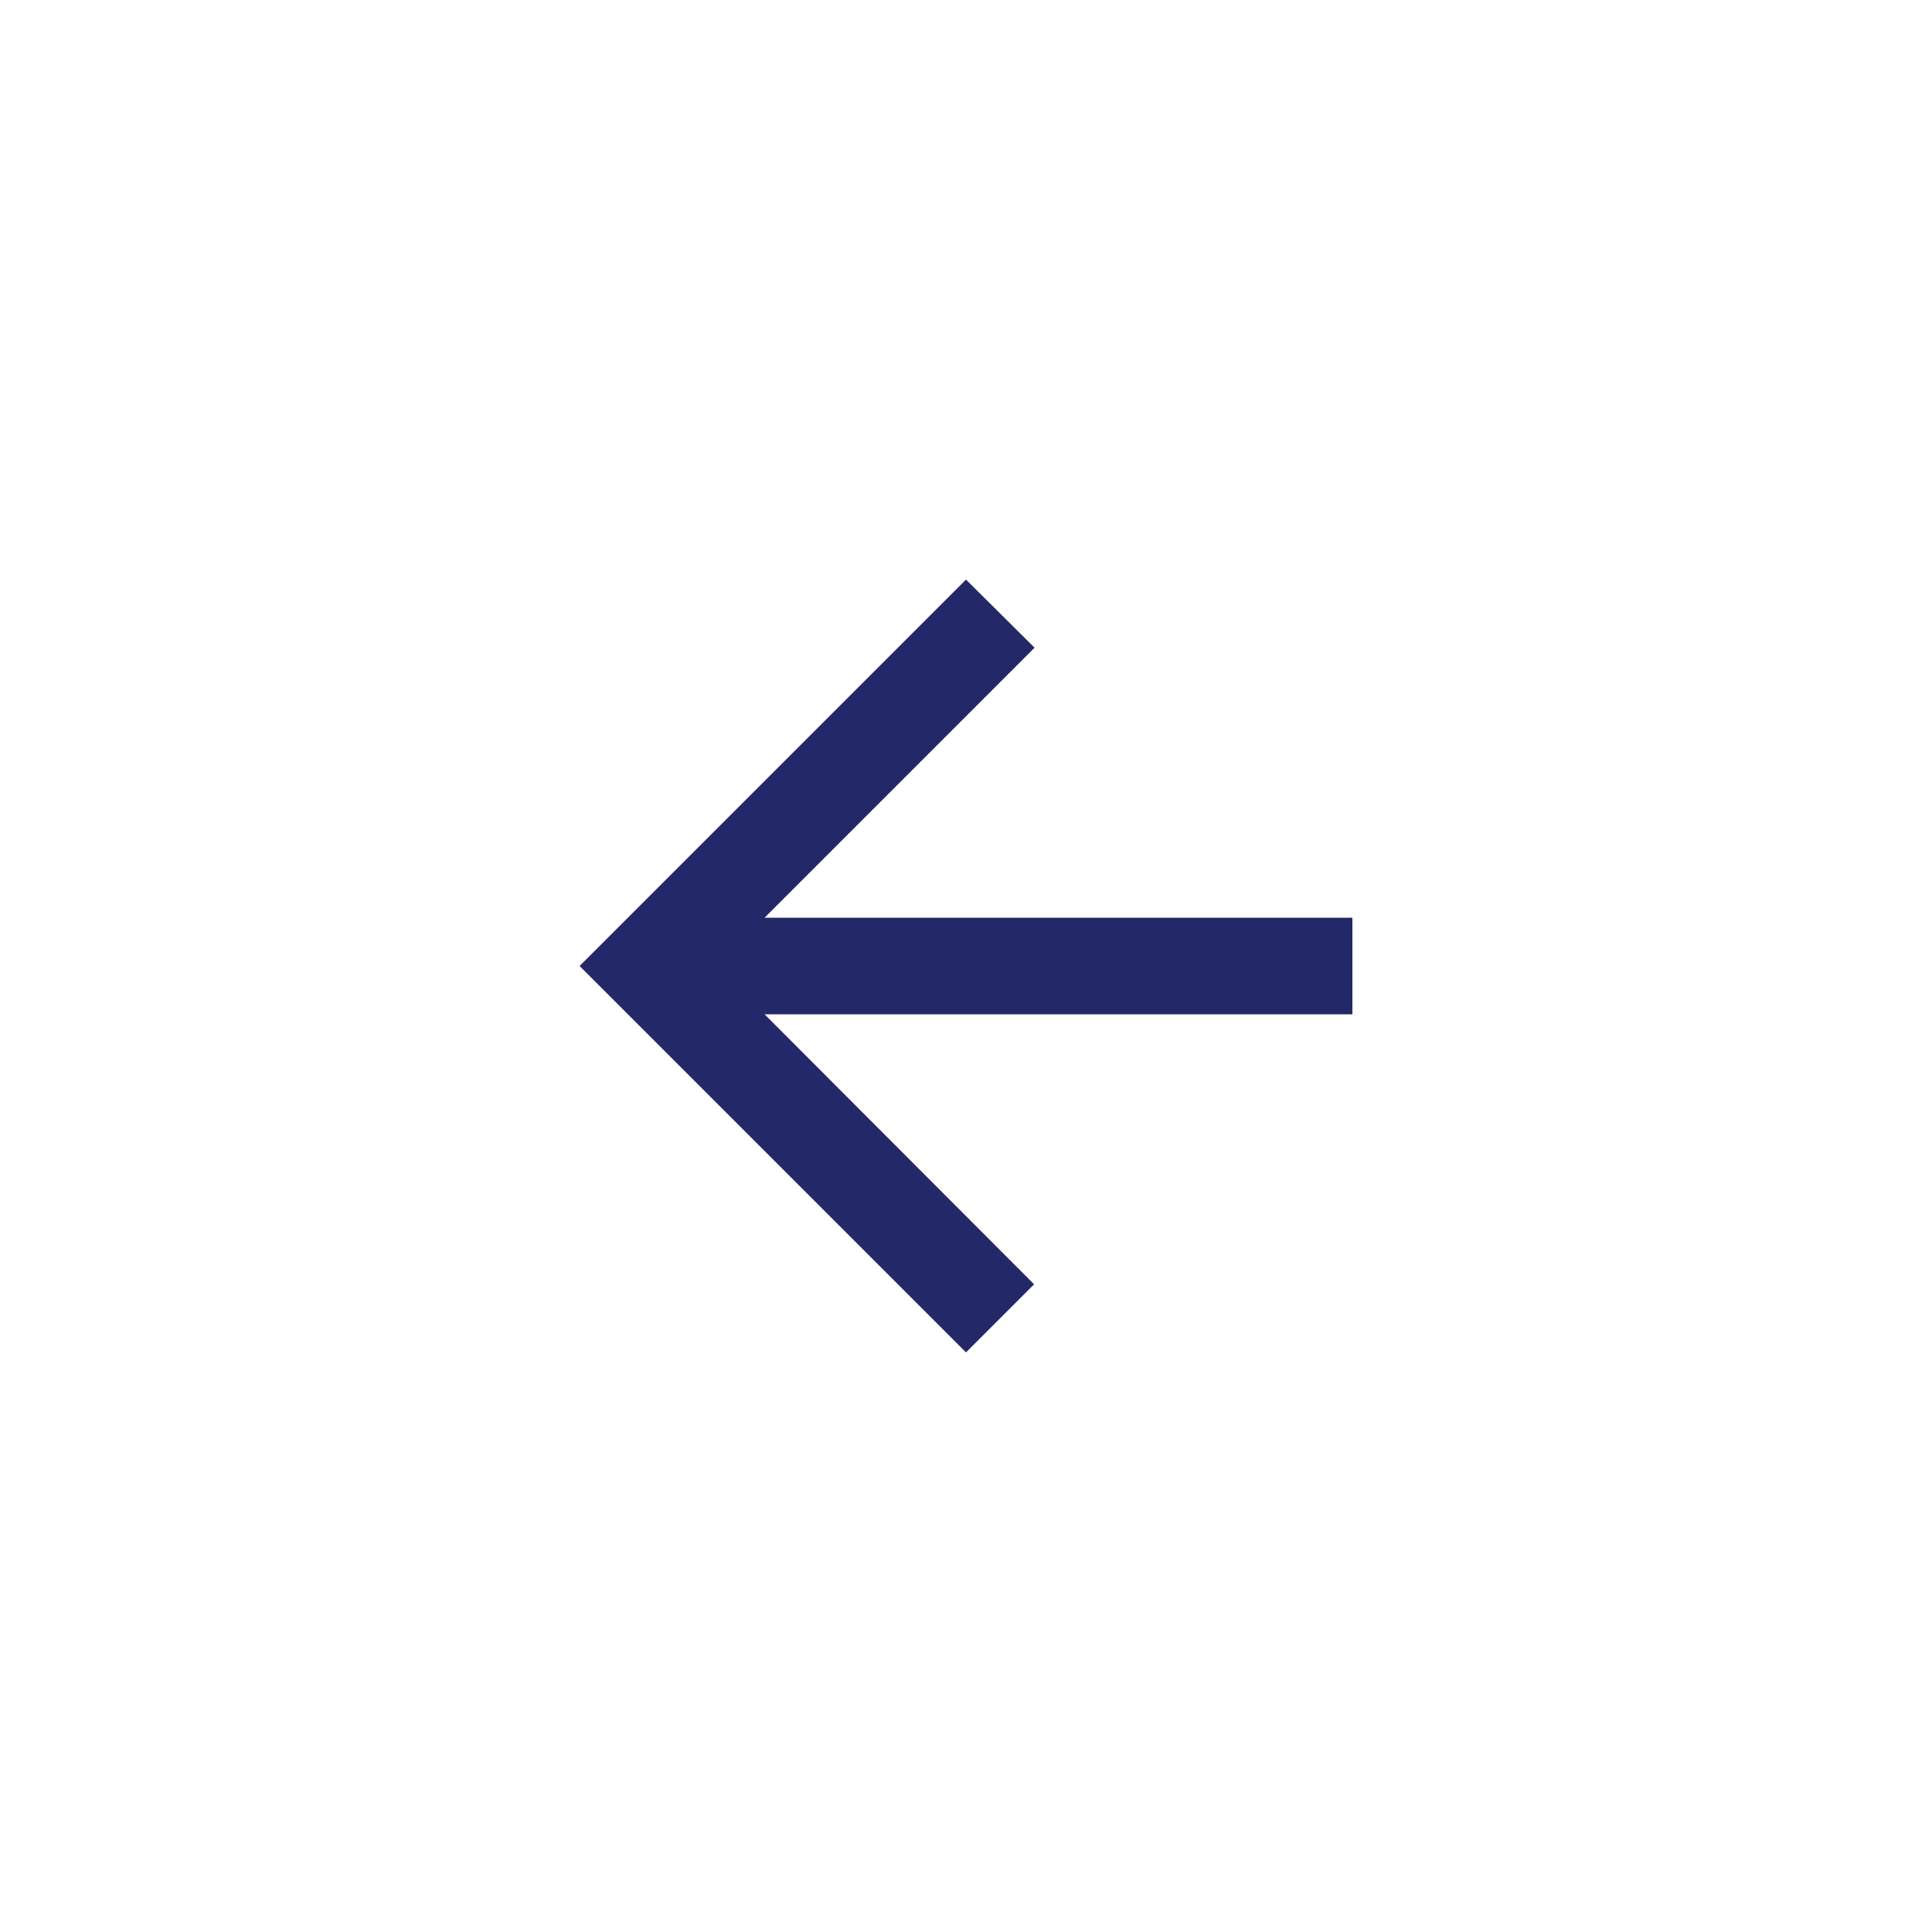 <svg width="40" height="40" viewBox="0 0 40 40" fill="none" xmlns="http://www.w3.org/2000/svg">
<g clip-path="url(#clip0)">
<path d="M28 19H15.83L21.42 13.41L20 12L12 20L20 28L21.41 26.59L15.83 21H28V19Z" fill="#232968"/>
</g>
<defs>
<clipPath id="clip0">
<rect width="40" height="40" fill="white"/>
</clipPath>
</defs>
</svg>

